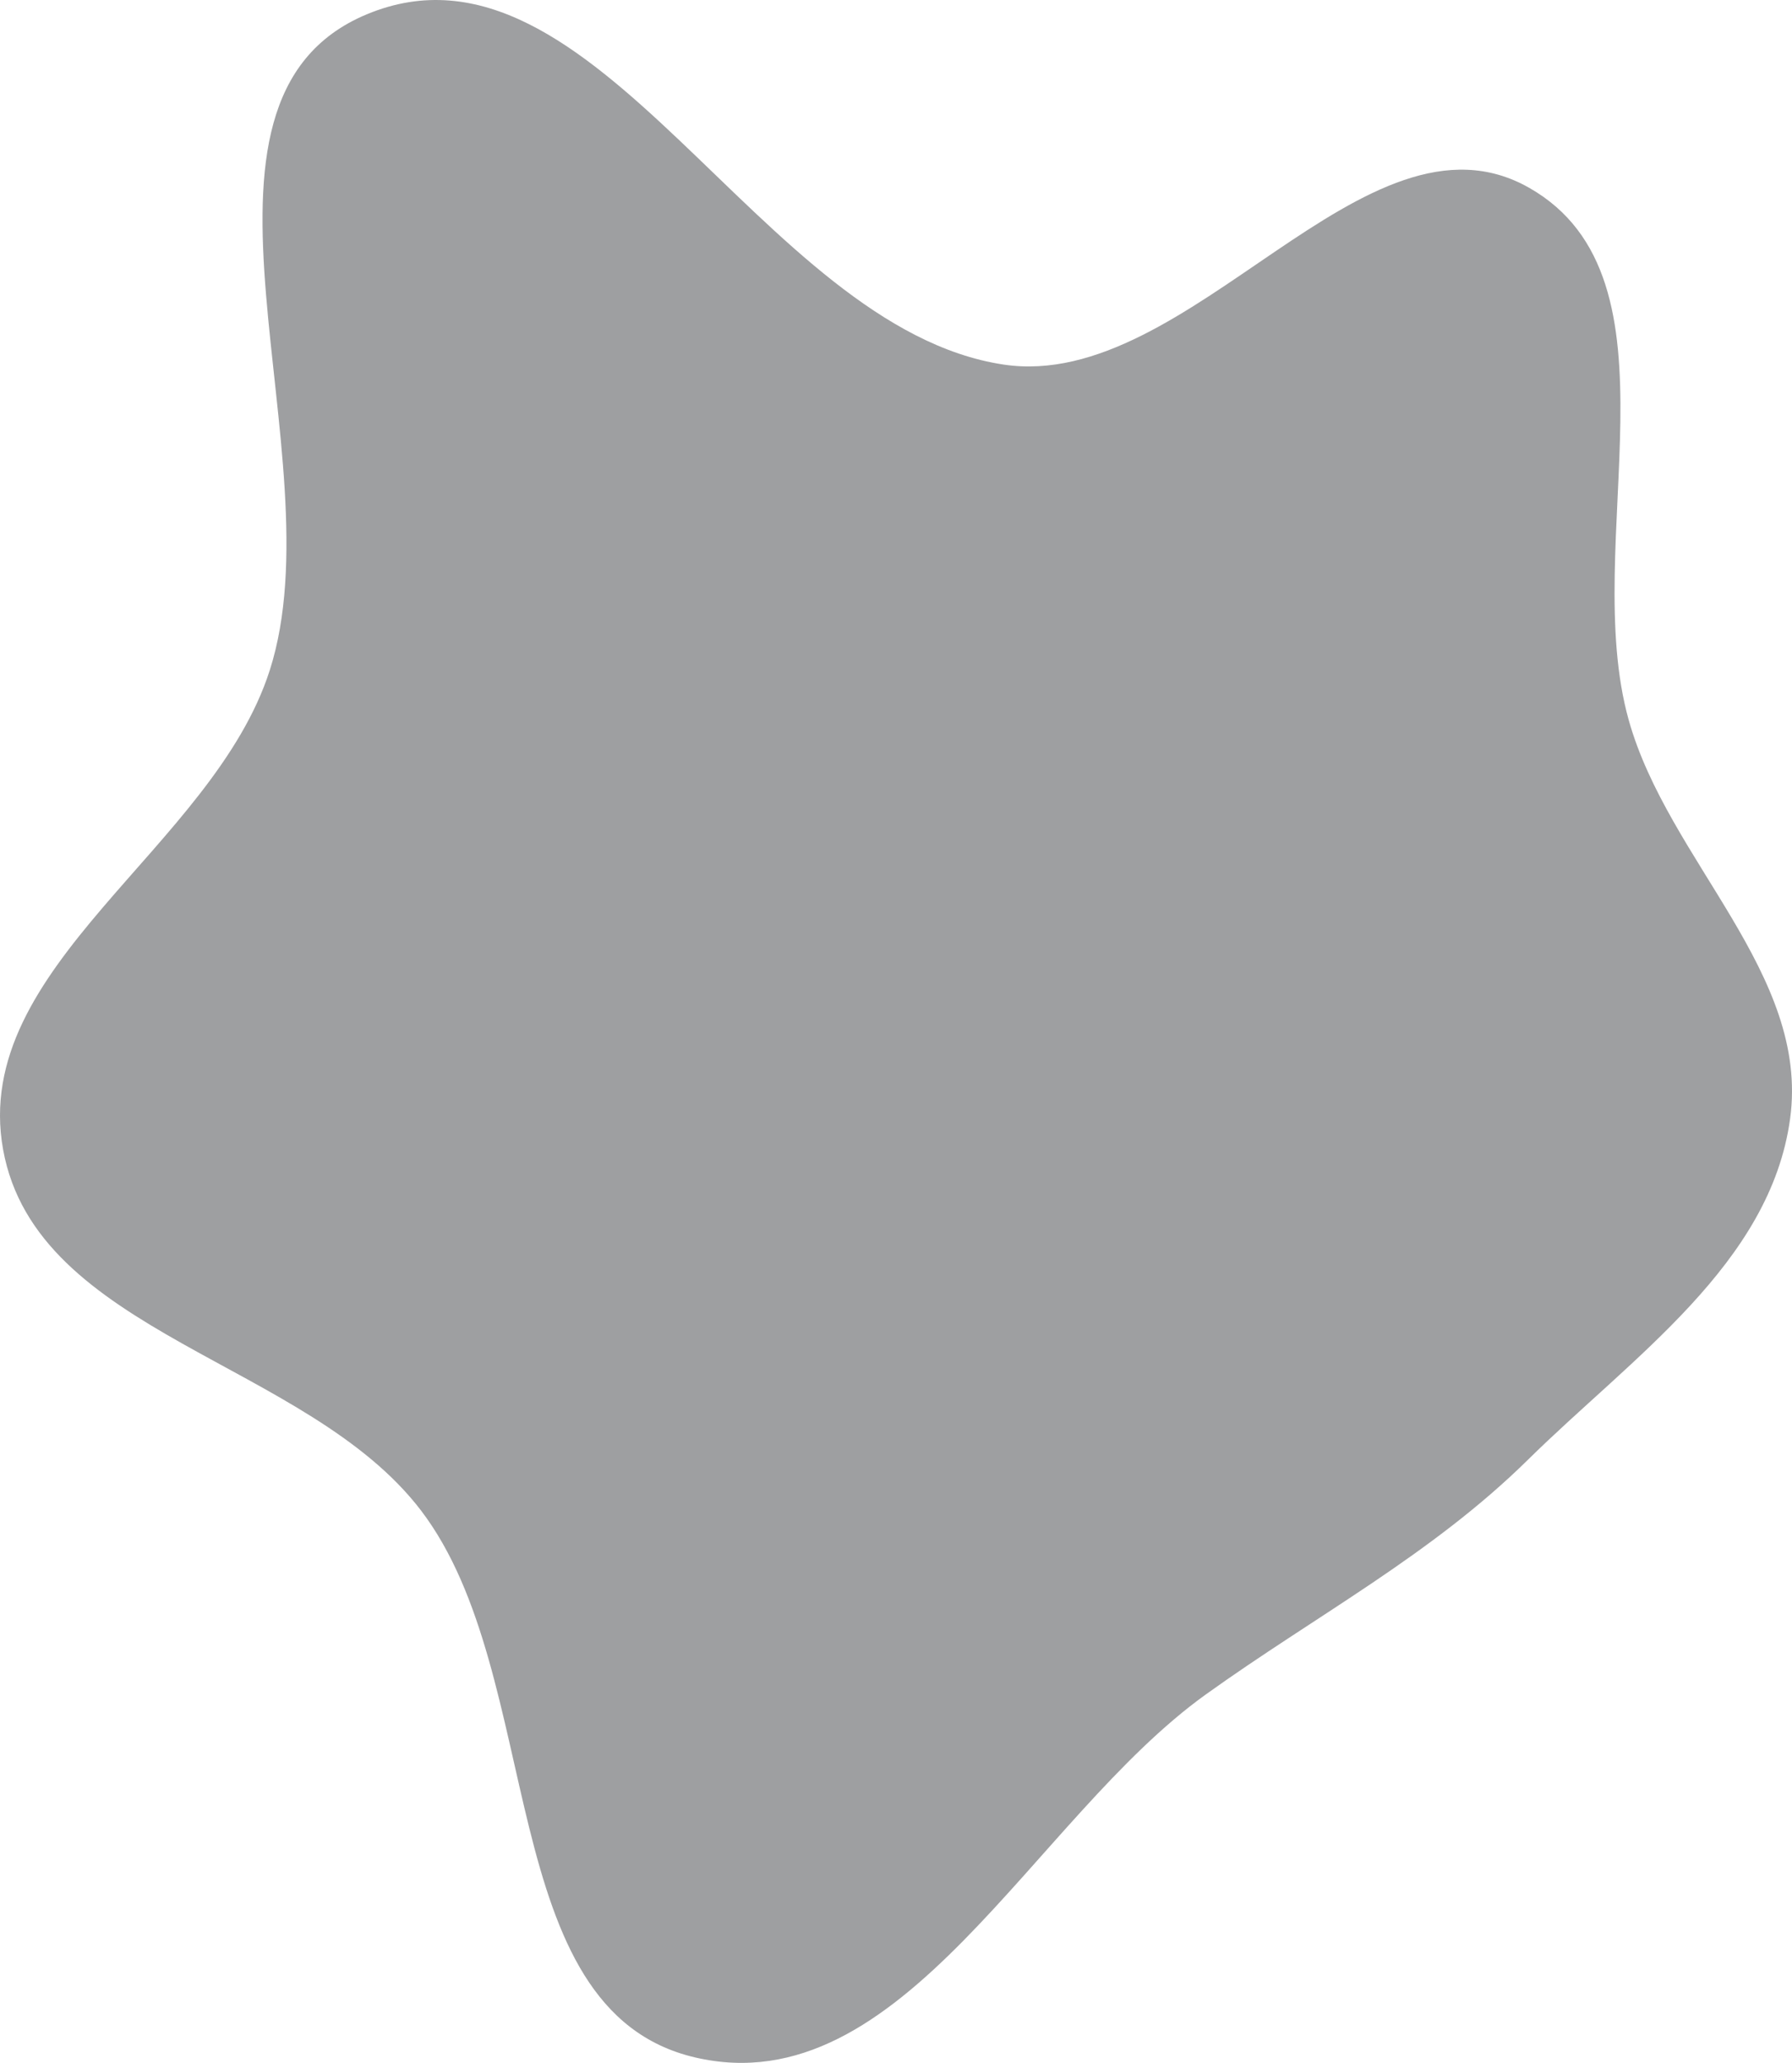 <svg width="272" height="313" viewBox="0 0 272 313" fill="none" xmlns="http://www.w3.org/2000/svg">
<path fill-rule="evenodd" clip-rule="evenodd" d="M152.352 55.32C180.667 59.545 207.22 14.346 232.106 28.496C256.41 42.314 239.669 82.342 247.218 109.258C253.212 130.632 274.715 147.738 271.715 169.732C268.712 191.744 247.736 205.906 231.909 221.498C217.258 235.93 199.757 245.098 183.045 257.084C156.743 275.947 136.999 319.545 105.483 312.168C74.736 304.971 83.052 254.307 63.91 229.196C46.621 206.516 5.523 202.473 0.468 174.408C-4.551 146.547 32.303 128.663 40.944 101.704C51.394 69.105 24.069 15.329 55.677 2.17C90.329 -12.257 115.228 49.78 152.352 55.32Z" fill="#3F4045" fill-opacity="0.5"/>
</svg>
